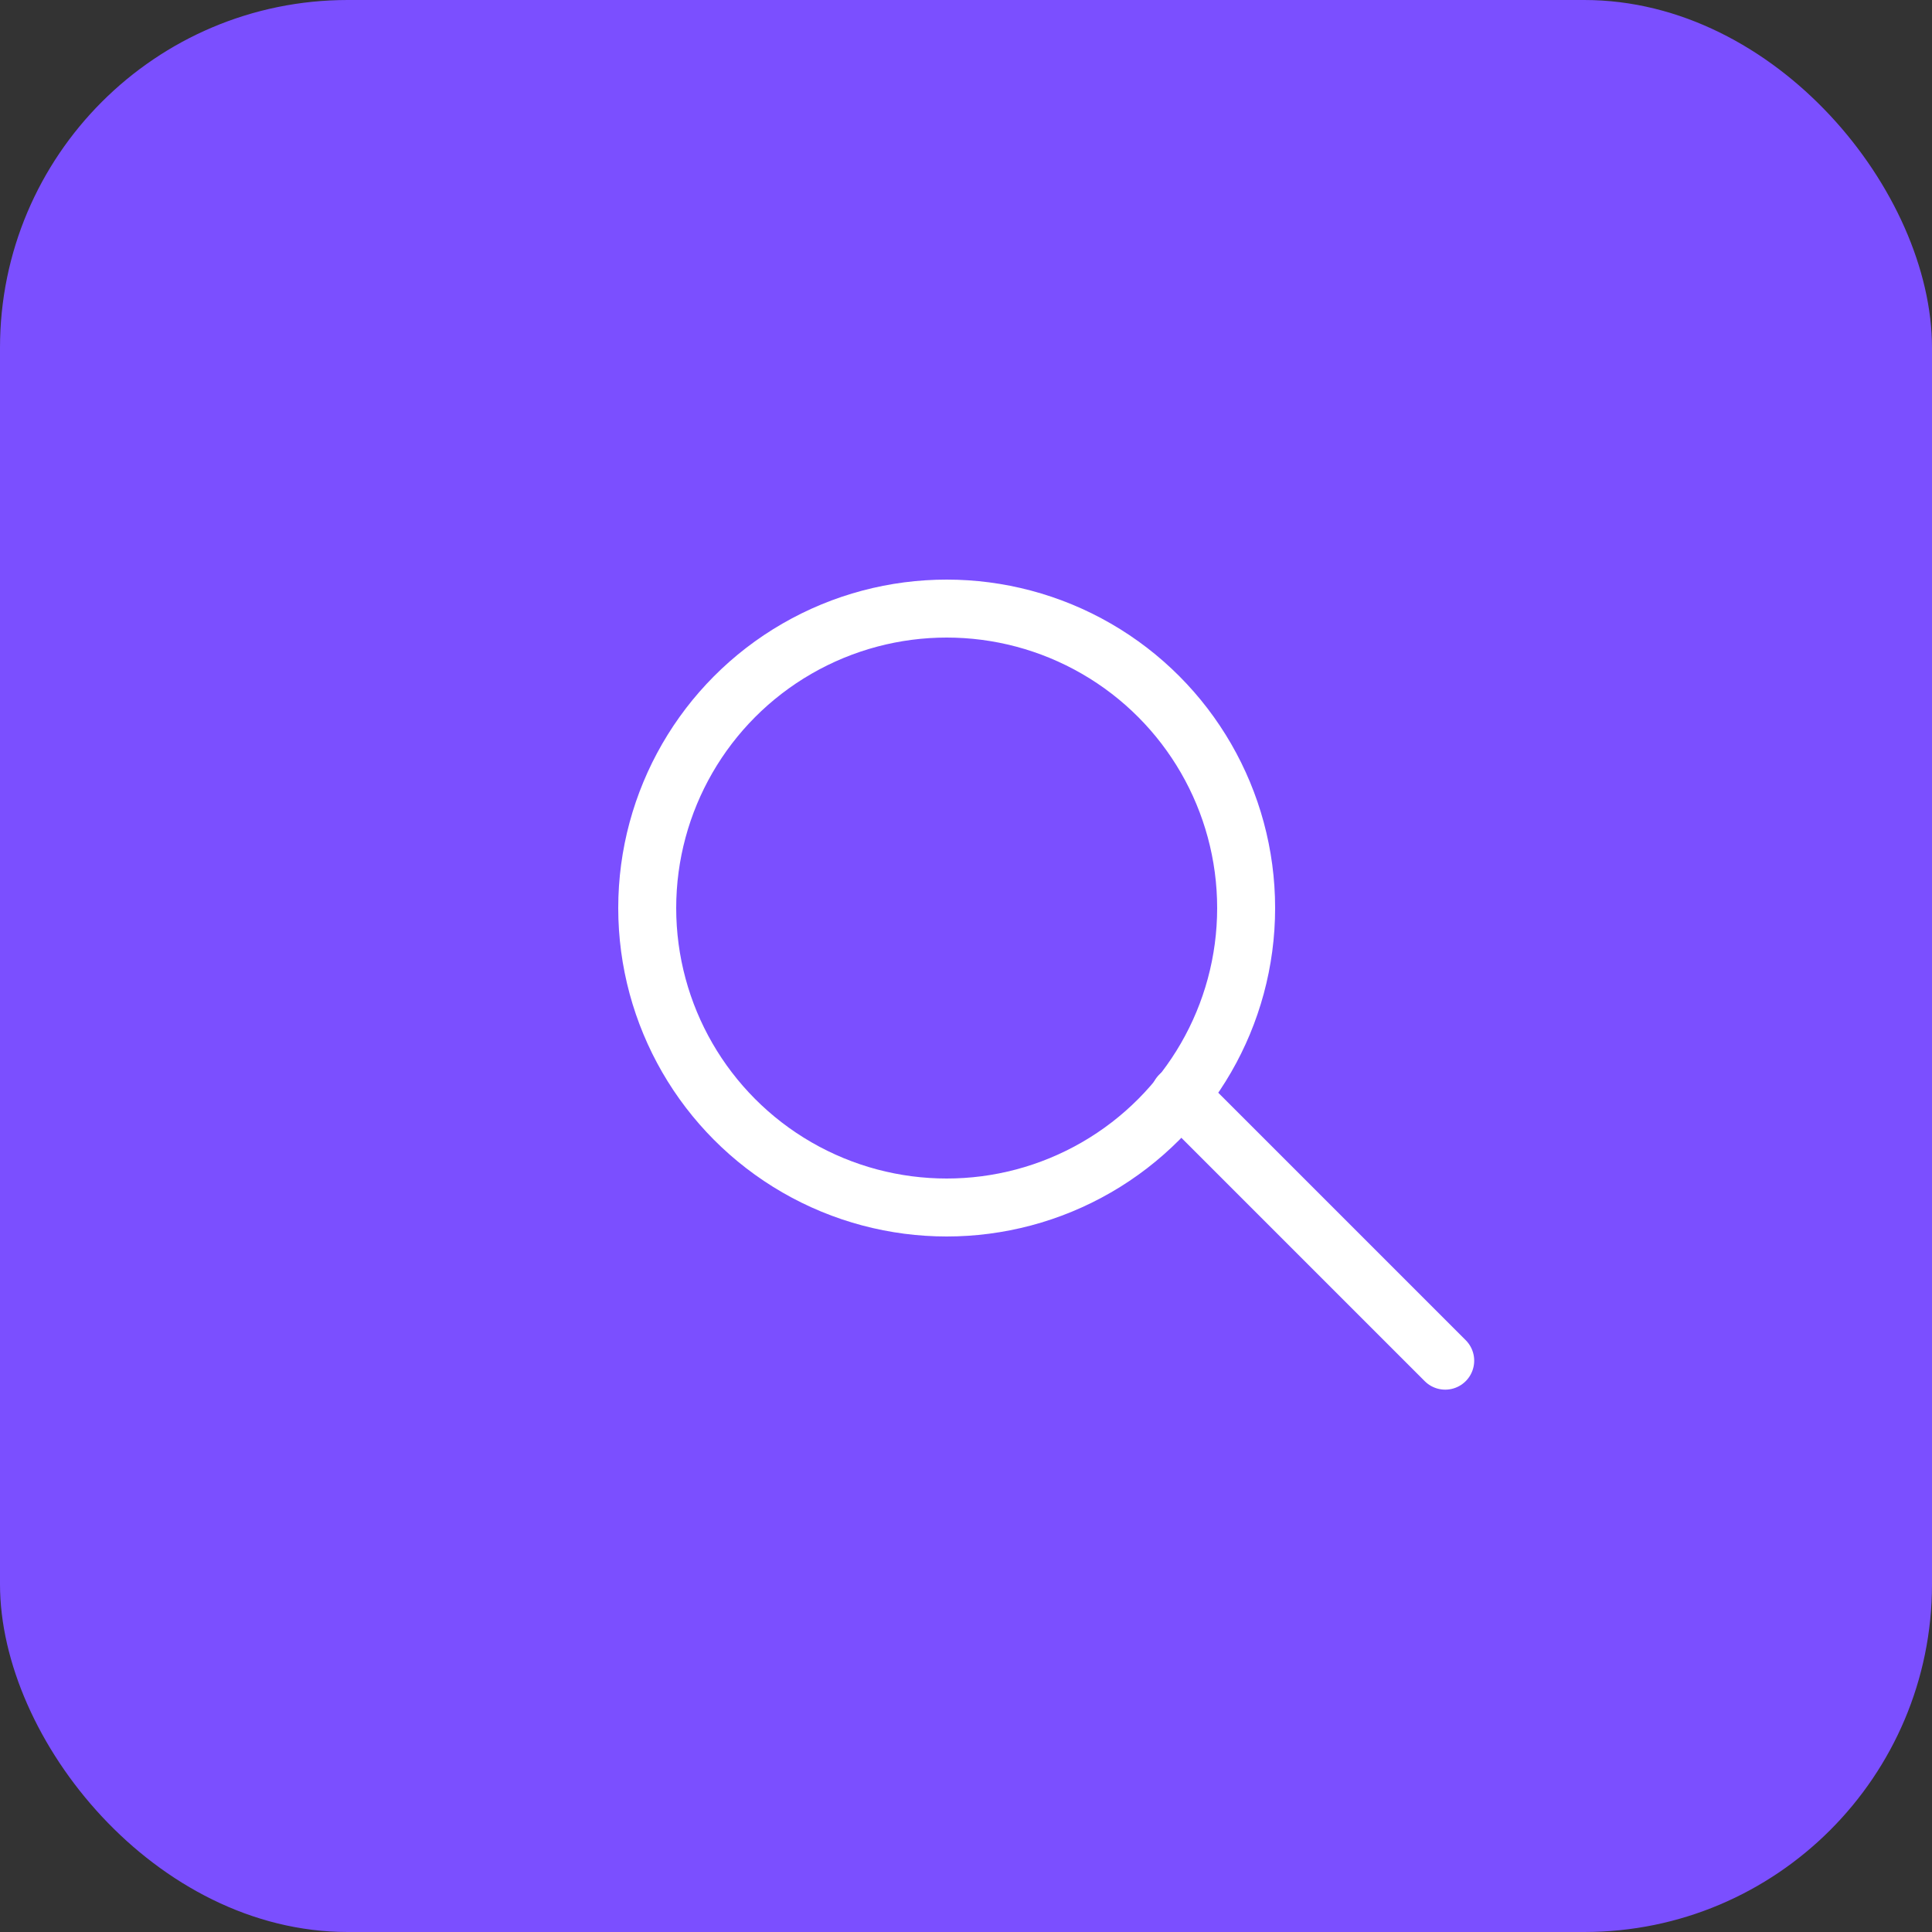 <svg xmlns="http://www.w3.org/2000/svg" width="50" height="50" viewBox="0 0 50 50"><rect x="0" y="0" width="50" height="50" fill="#333333" stroke="none"/><defs><style>.a{fill:#7b4fff;}.b,.c,.e{fill:none;}.b,.c{stroke:#fff;stroke-width:1.5px;}.c{stroke-linecap:round;}.d{stroke:none;}</style></defs><rect class="a" width="50" height="50" rx="9"/><g transform="translate(-2.902 -2.715)"><g class="b" transform="translate(18.902 17.715)"><circle class="d" cx="8.5" cy="8.5" r="8.5"/><circle class="e" cx="8.5" cy="8.5" r="7.75"/></g><line class="c" x2="6.872" y2="6.872" transform="translate(33.432 31.057)"/></g></svg>